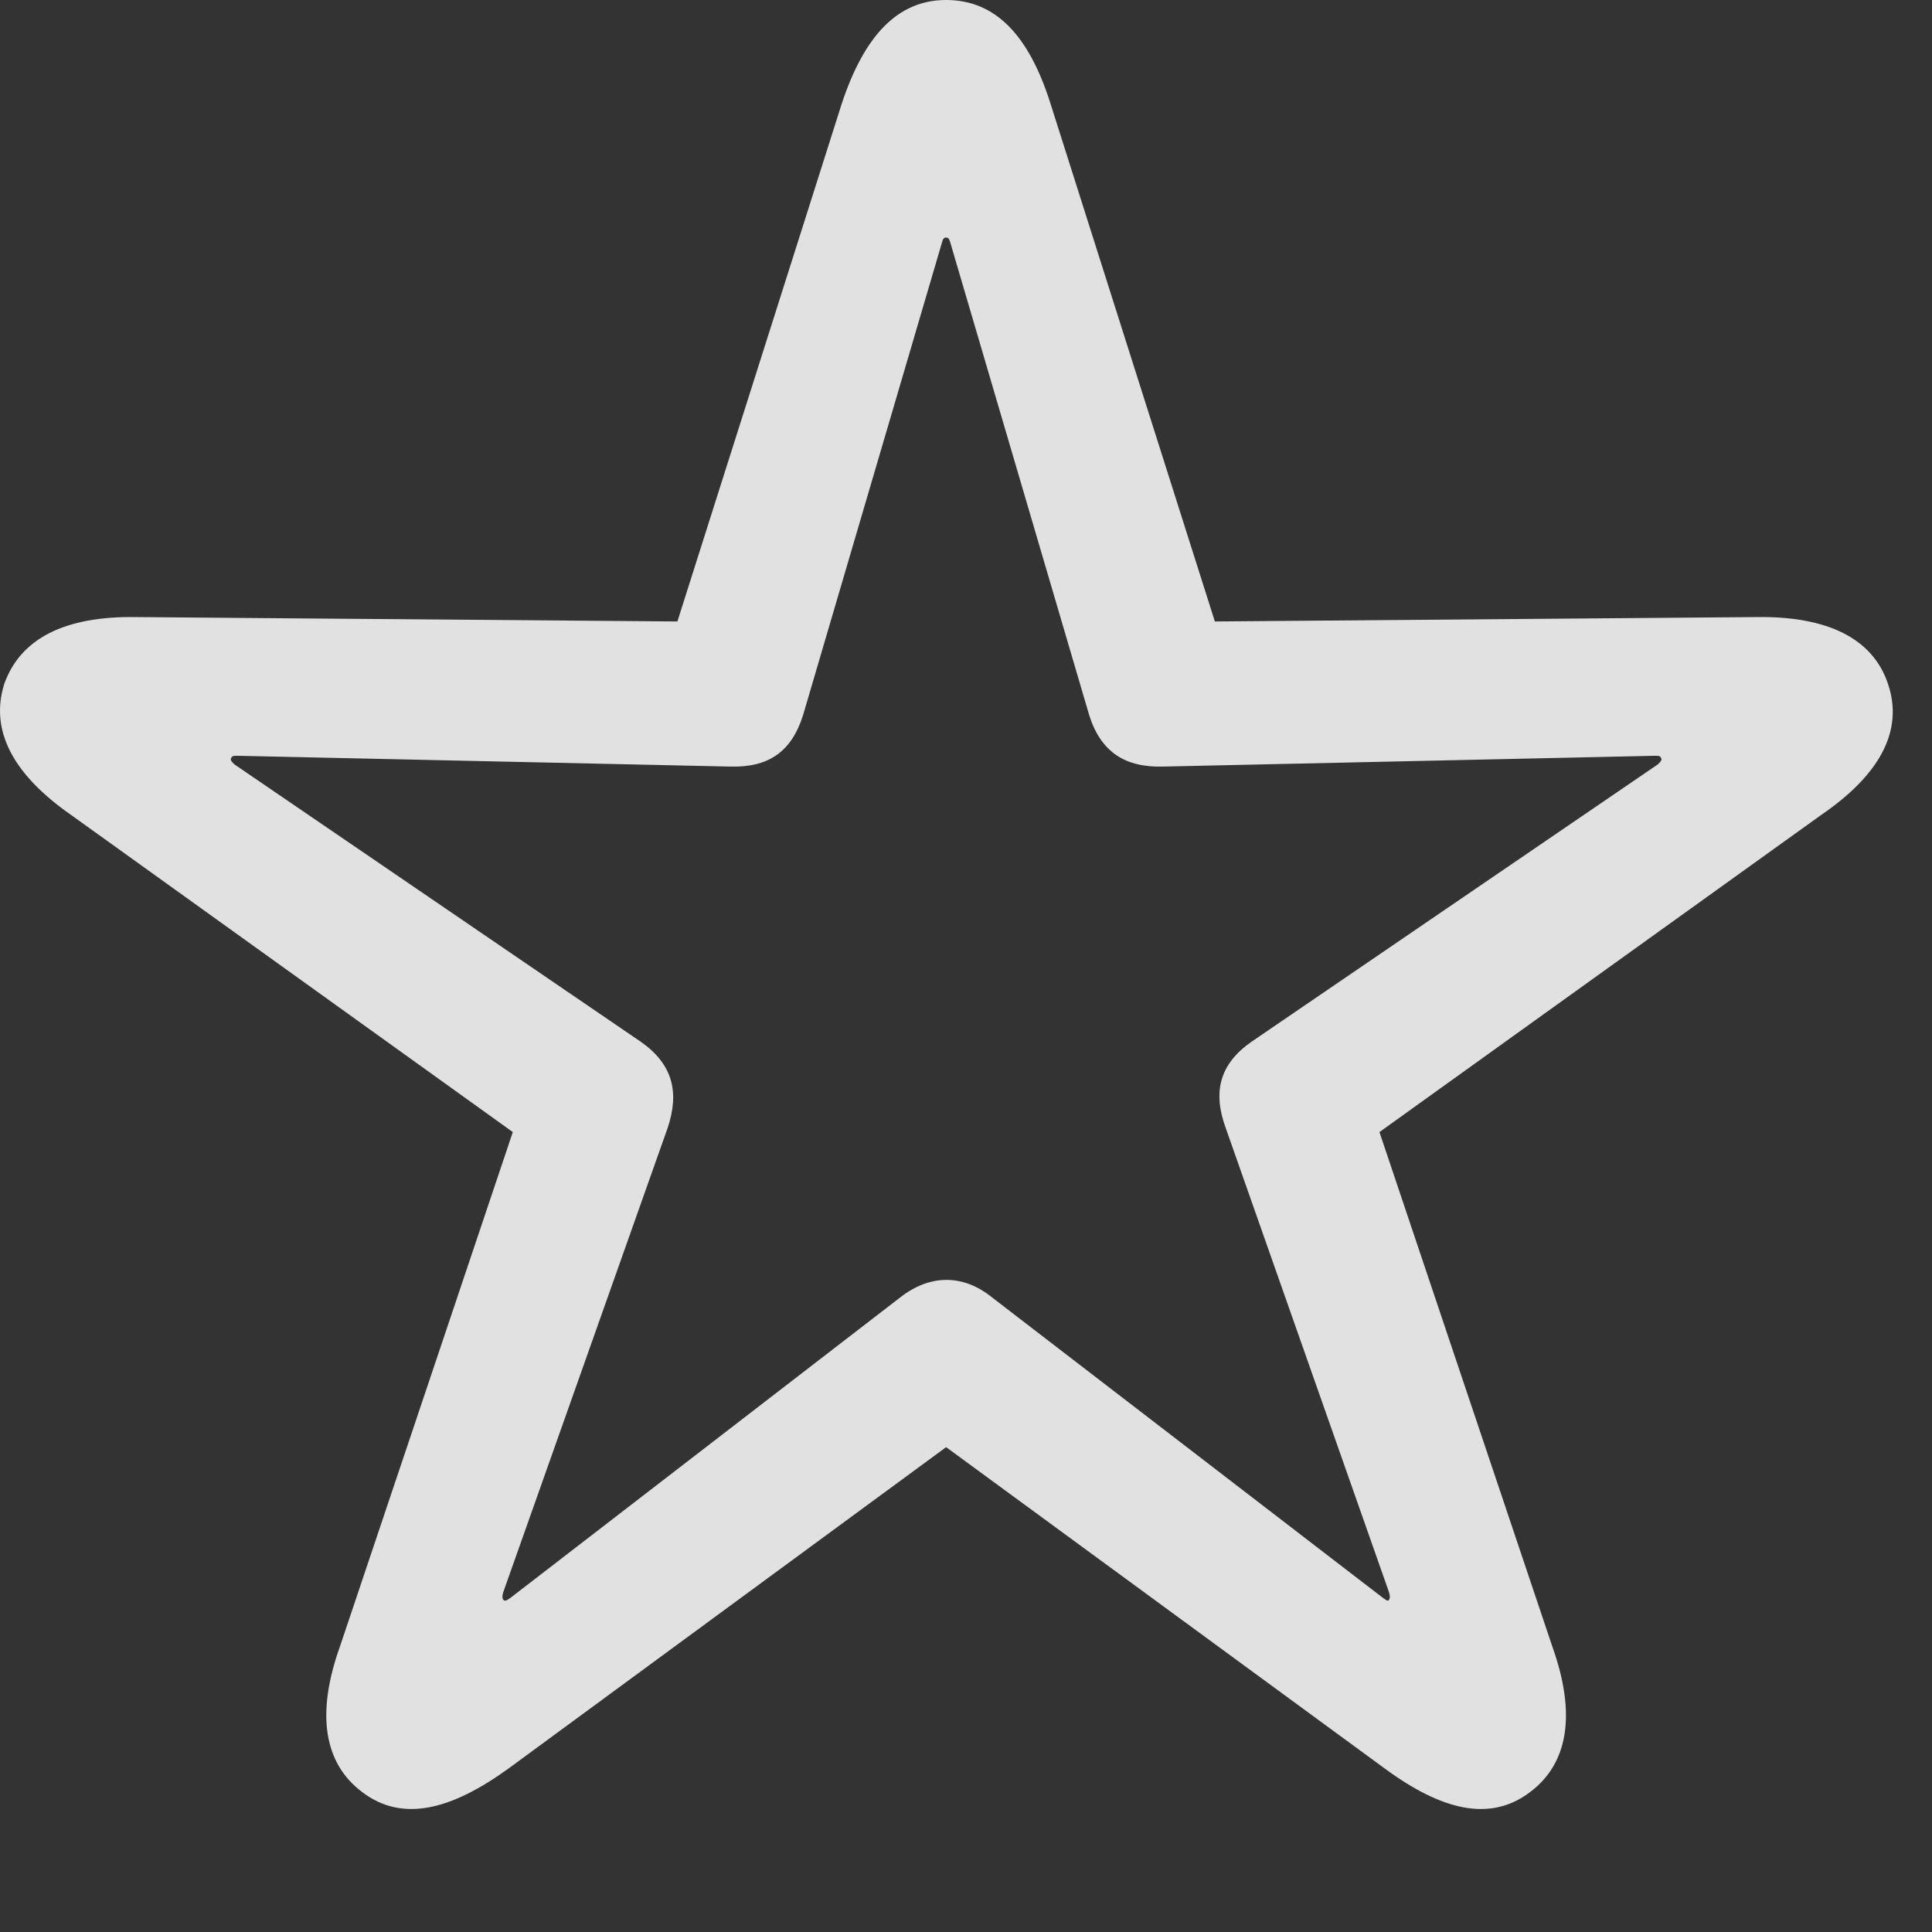 <?xml version="1.0" encoding="UTF-8"?>
<!--Generator: Apple Native CoreSVG 232.5-->
<!DOCTYPE svg
PUBLIC "-//W3C//DTD SVG 1.1//EN"
       "http://www.w3.org/Graphics/SVG/1.1/DTD/svg11.dtd">
<svg version="1.1" xmlns="http://www.w3.org/2000/svg" xmlns:xlink="http://www.w3.org/1999/xlink" width="17.549" height="17.549">
 <rect width="100%" height="100%" fill="#333333" stroke="none"/>
 <g>
  <rect height="17.549" opacity="0" width="17.549" x="0" y="0"/>
  <path d="M3.291 16.279C3.653 16.553 4.092 16.445 4.619 16.064L8.594 13.145L12.578 16.064C13.096 16.445 13.535 16.553 13.897 16.279C14.248 16.016 14.317 15.566 14.102 14.961L12.53 10.283L16.543 7.402C17.07 7.041 17.295 6.641 17.149 6.211C17.012 5.801 16.602 5.596 15.957 5.605L11.035 5.645L9.541 0.938C9.346 0.322 9.043-1.77636e-15 8.594-1.77636e-15C8.155-1.77636e-15 7.852 0.322 7.647 0.938L6.153 5.645L1.231 5.605C0.586 5.596 0.186 5.801 0.039 6.211C-0.097 6.641 0.127 7.041 0.645 7.402L4.658 10.283L3.086 14.961C2.871 15.566 2.94 16.016 3.291 16.279ZM4.571 14.531C4.561 14.512 4.561 14.502 4.571 14.463L6.065 10.244C6.172 9.922 6.113 9.668 5.821 9.463L2.129 6.943C2.1 6.914 2.09 6.904 2.1 6.885C2.11 6.865 2.119 6.865 2.158 6.865L6.631 6.963C6.973 6.973 7.188 6.836 7.295 6.494L8.555 2.207C8.565 2.168 8.574 2.158 8.594 2.158C8.613 2.158 8.623 2.168 8.633 2.207L9.893 6.494C10 6.836 10.225 6.973 10.567 6.963L15.03 6.865C15.069 6.865 15.078 6.865 15.088 6.885C15.098 6.904 15.088 6.914 15.059 6.943L11.367 9.463C11.074 9.668 11.016 9.922 11.133 10.244L12.617 14.463C12.627 14.502 12.627 14.512 12.617 14.531C12.608 14.551 12.588 14.531 12.559 14.512L9.014 11.787C8.75 11.572 8.447 11.572 8.174 11.787L4.639 14.512C4.61 14.531 4.59 14.551 4.571 14.531Z" fill="#ffffff" fill-opacity="0.85"/>
 </g>
</svg>
